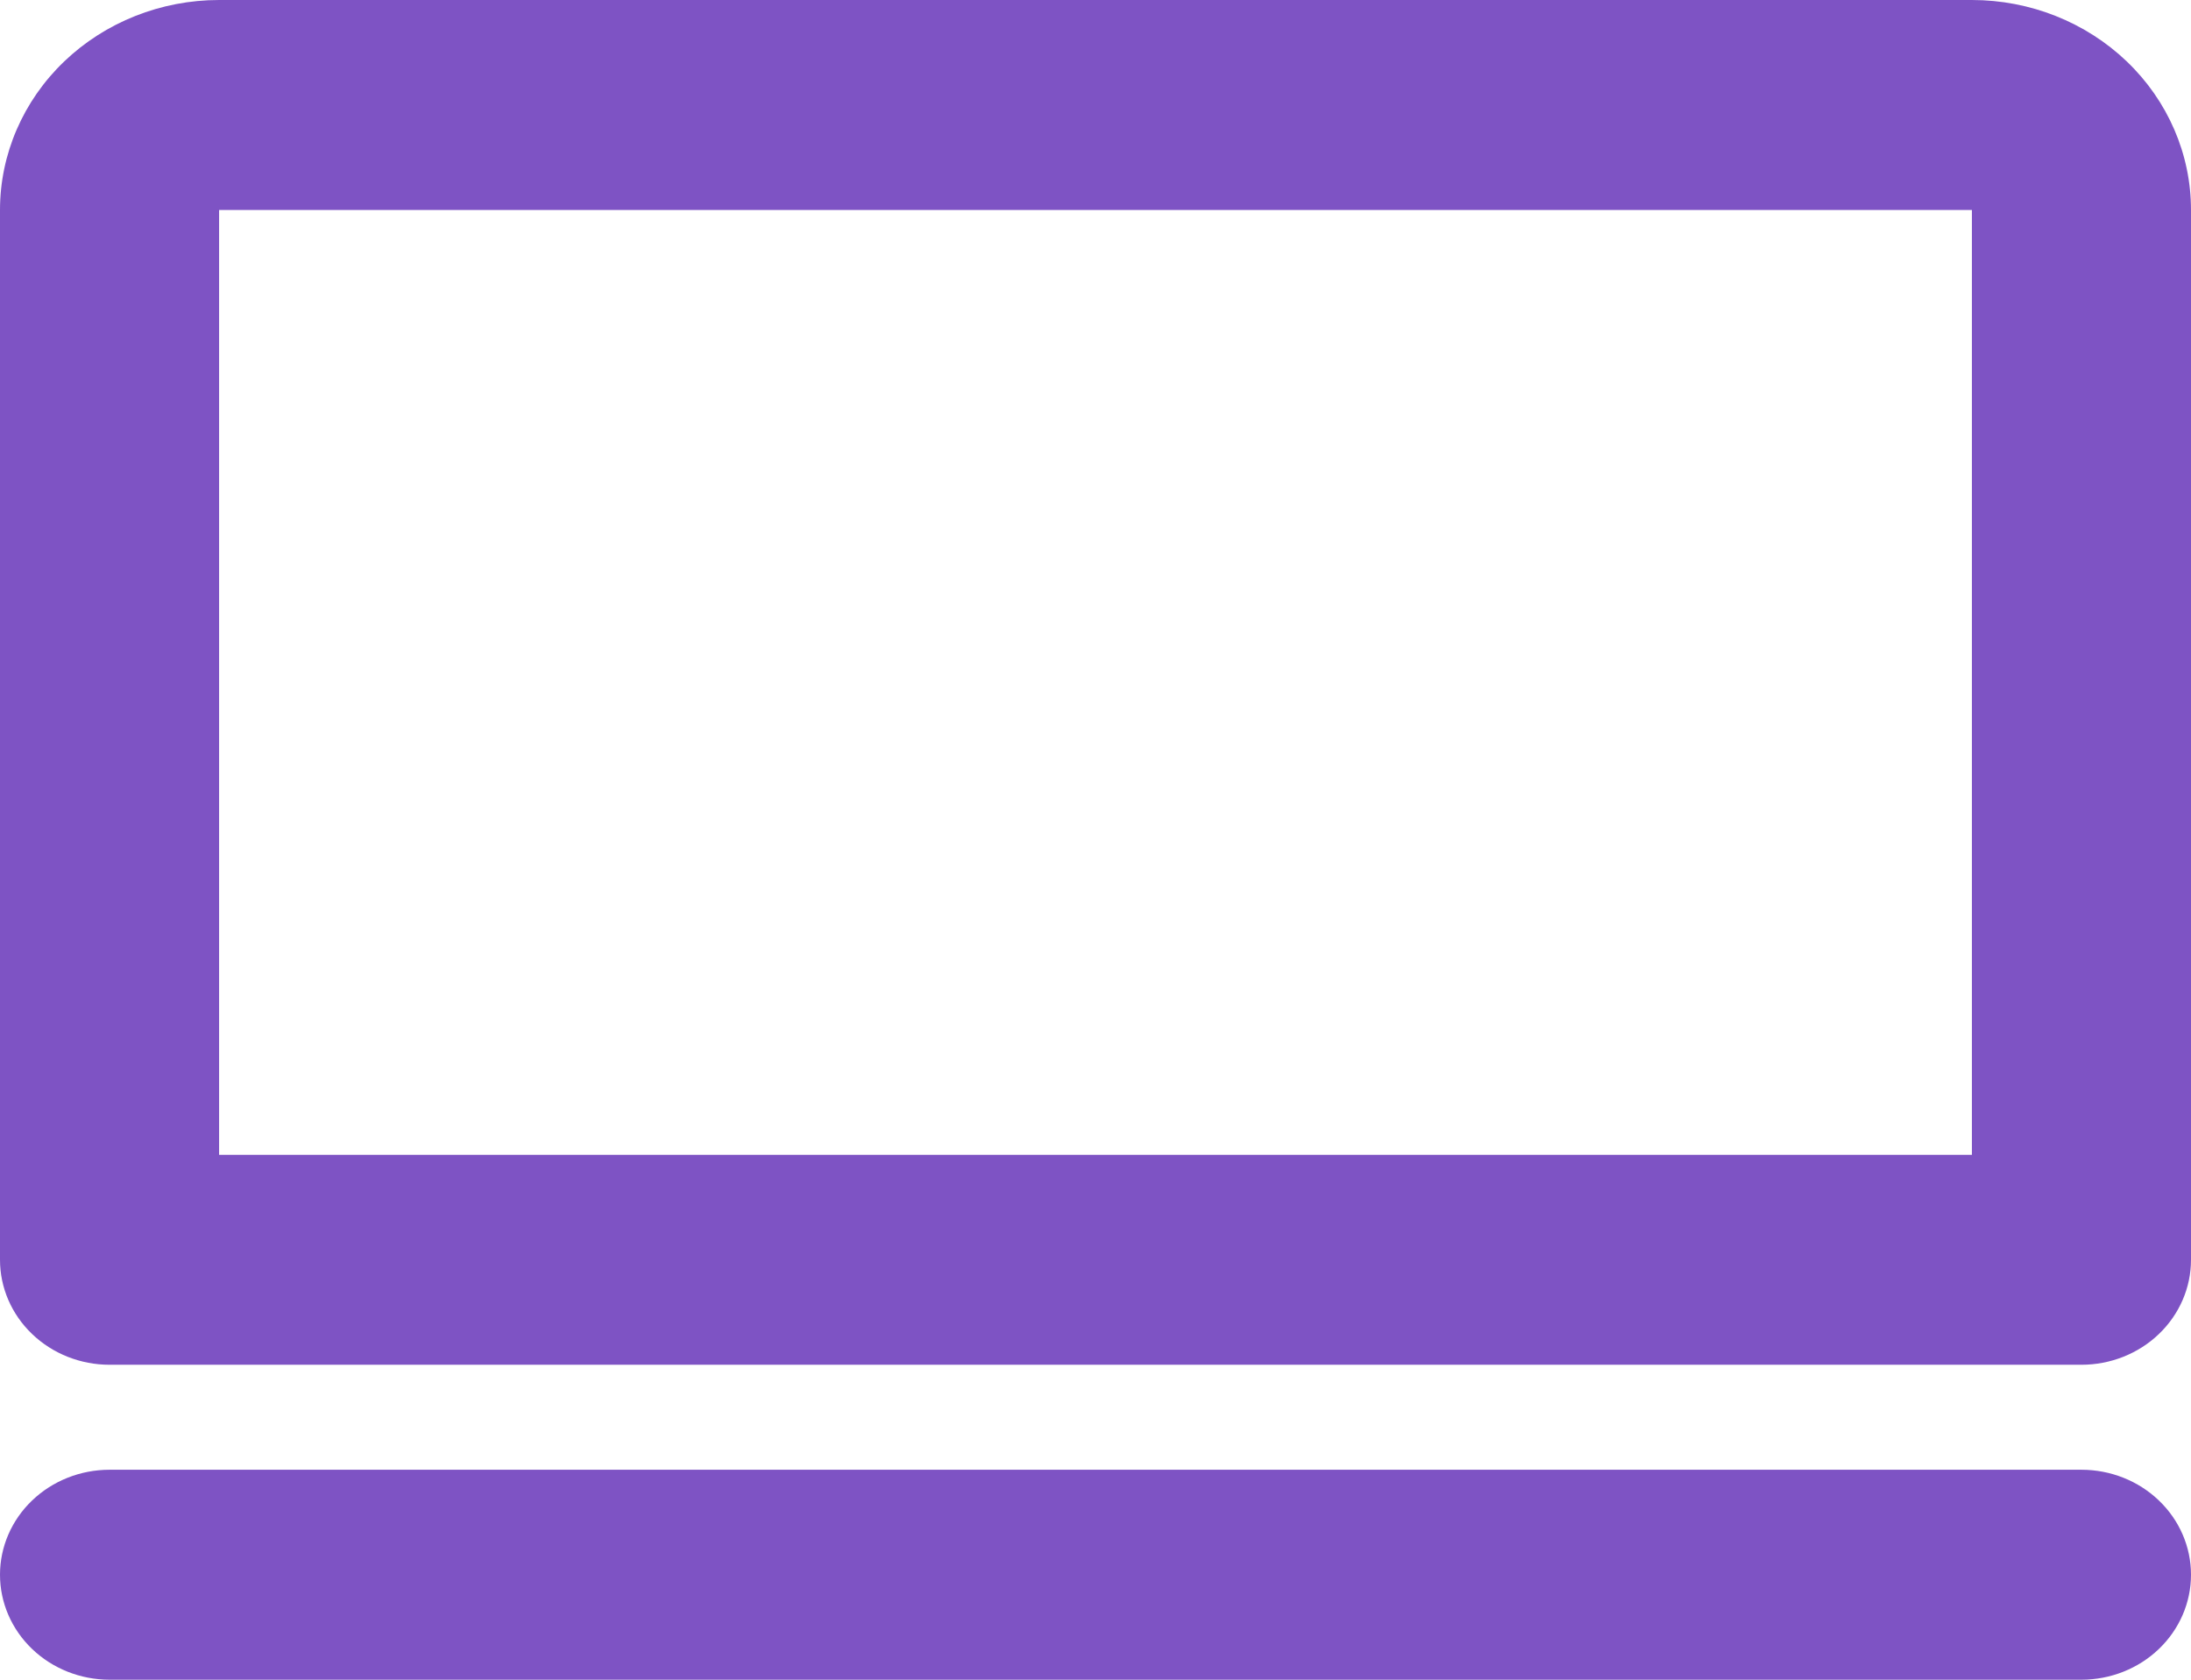<svg width="60" height="46" viewBox="0 0 60 46" fill="none" xmlns="http://www.w3.org/2000/svg">
<path d="M3 40.25H57C57.796 40.25 58.559 40.553 59.121 41.092C59.684 41.631 60 42.362 60 43.125C60 43.888 59.684 44.619 59.121 45.158C58.559 45.697 57.796 46 57 46H3C2.204 46 1.441 45.697 0.879 45.158C0.316 44.619 0 43.888 0 43.125C0 42.362 0.316 41.631 0.879 41.092C1.441 40.553 2.204 40.25 3 40.25V40.25ZM6 0H54C55.591 0 57.117 0.606 58.243 1.684C59.368 2.762 60 4.225 60 5.75V34.5C60 35.263 59.684 35.994 59.121 36.533C58.559 37.072 57.796 37.375 57 37.375H3C2.204 37.375 1.441 37.072 0.879 36.533C0.316 35.994 0 35.263 0 34.5V5.75C0 4.225 0.632 2.762 1.757 1.684C2.883 0.606 4.409 0 6 0V0ZM54 31.625V5.75H6V31.625H54Z" fill="#7E53C4"/>
</svg>
